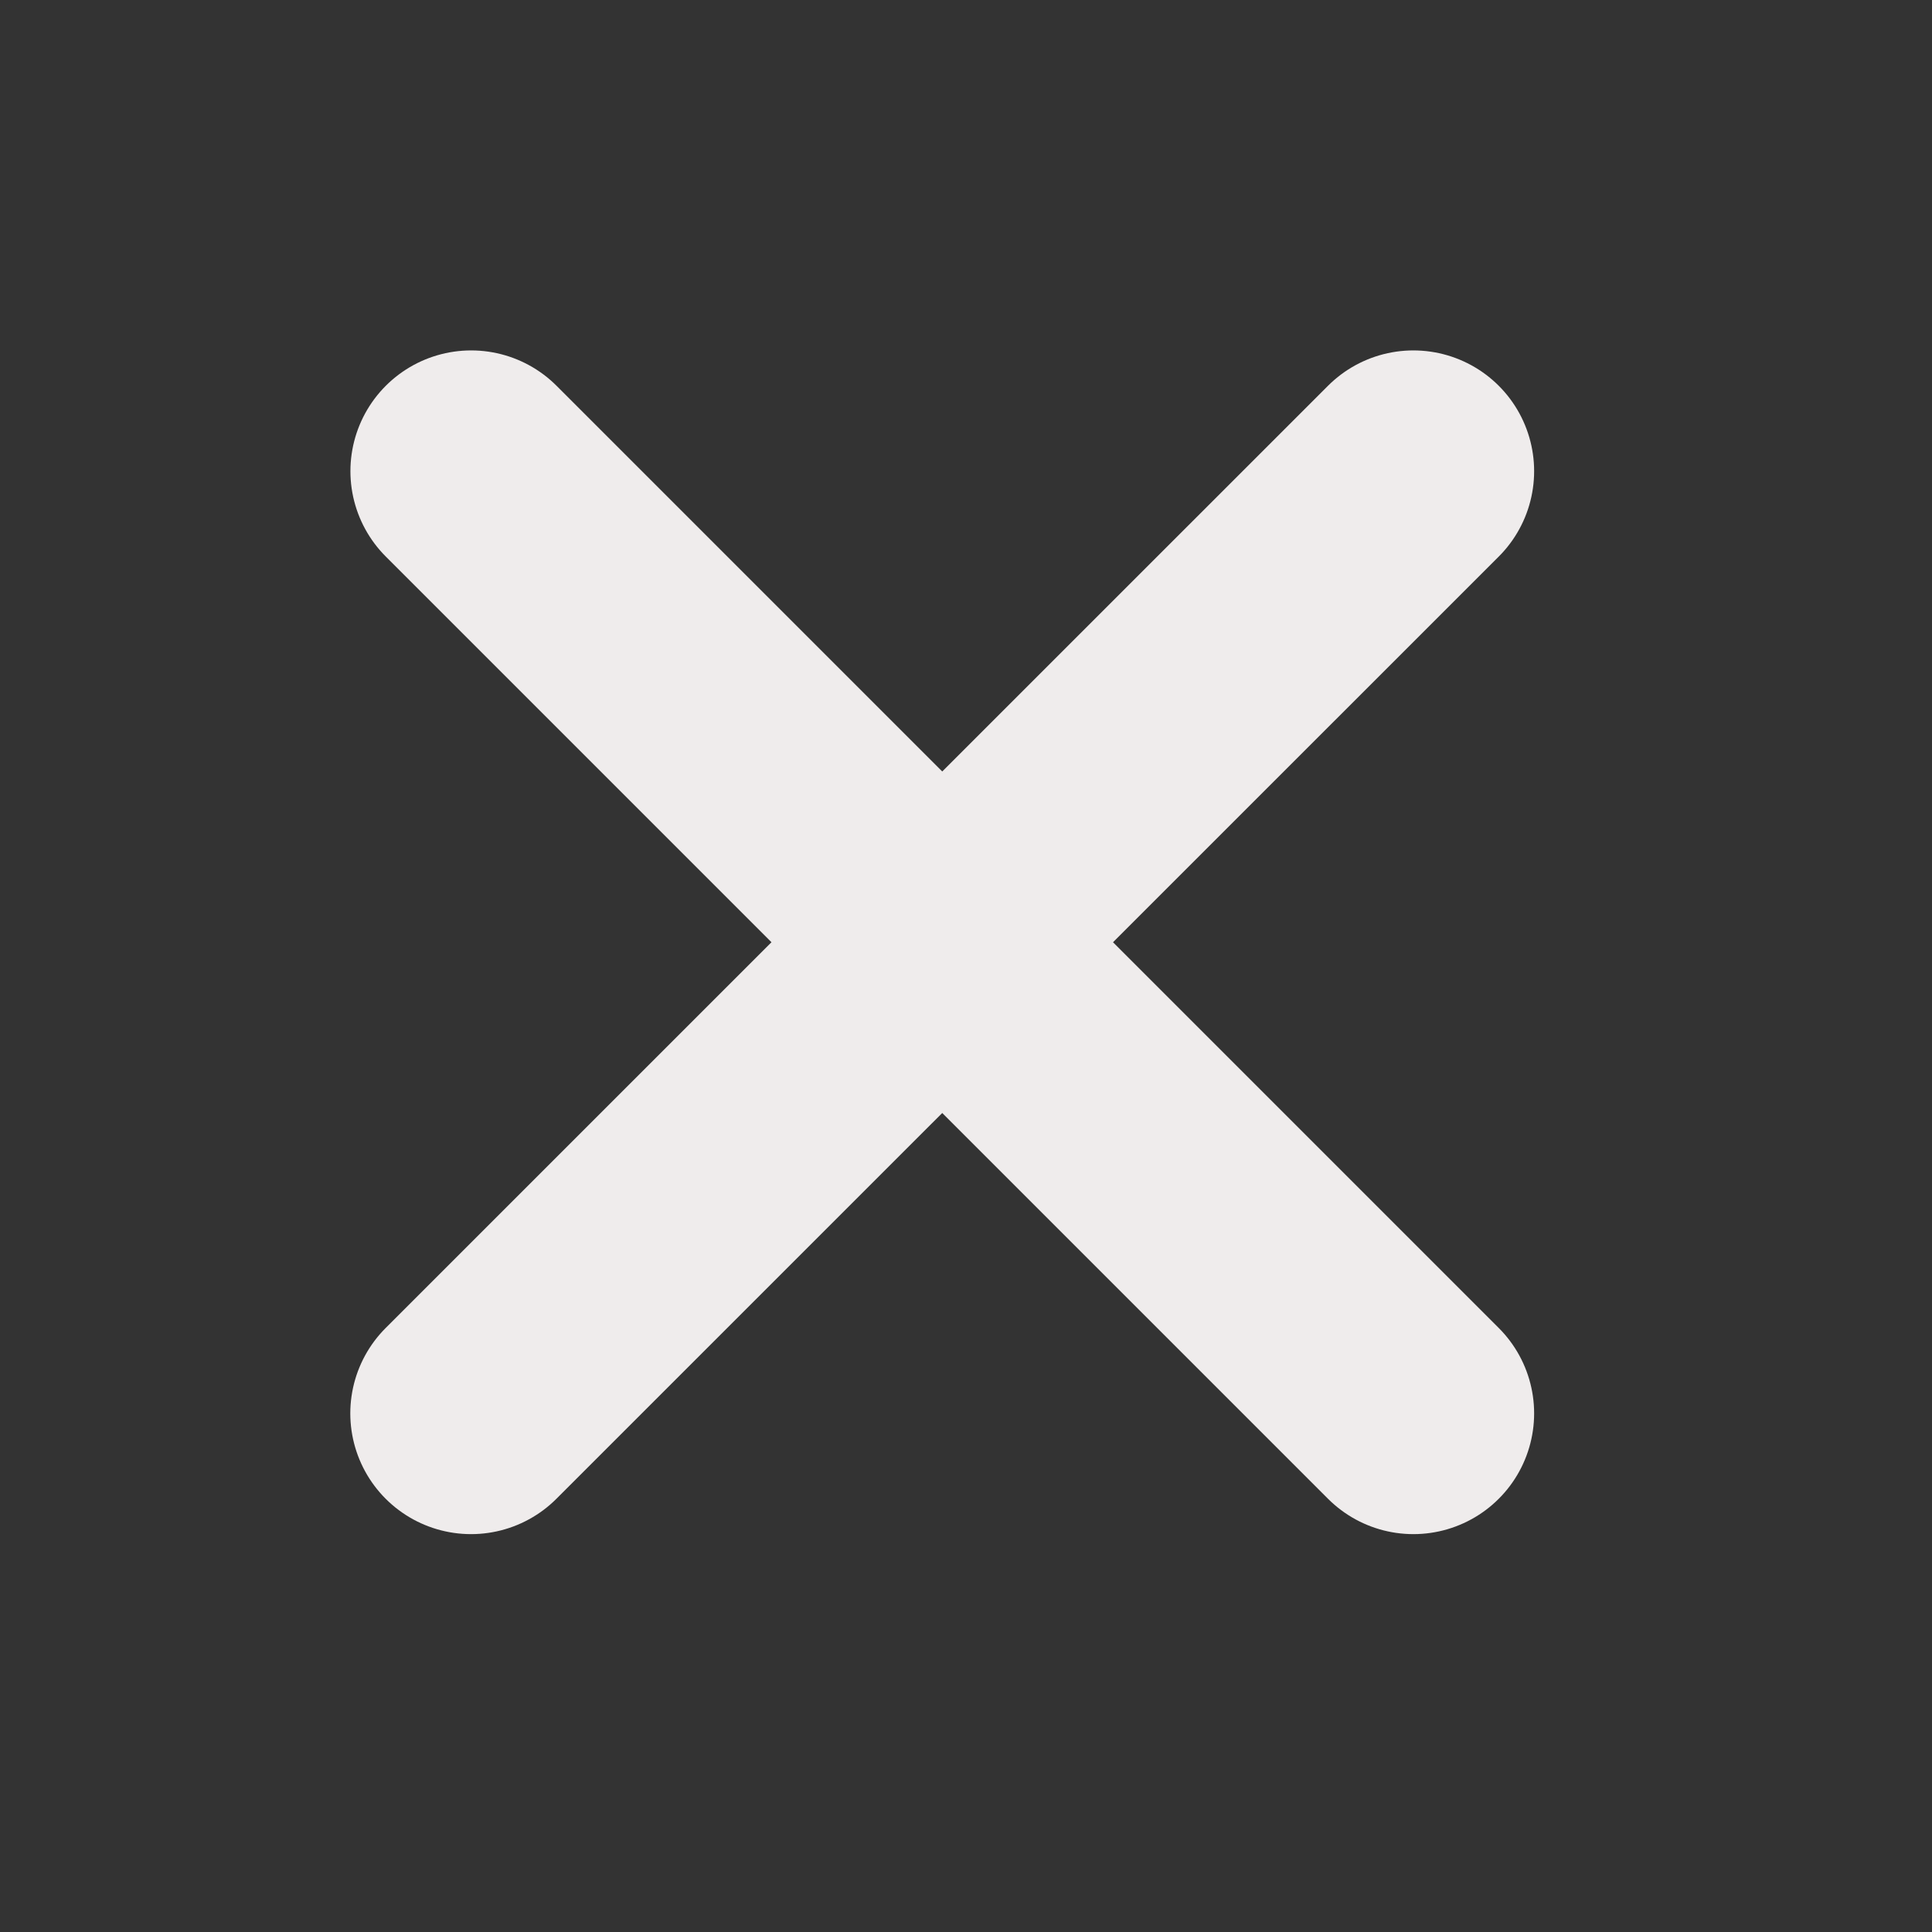 <svg width="16" height="16" viewBox="0 0 16 16" fill="none" xmlns="http://www.w3.org/2000/svg">
<rect x="0" y="0" width="16" height="16" fill="#333333" stroke="none"/>
<path d="M11.705 3.902L3.901 11.705" stroke="#EFECEC" stroke-width="2" stroke-linecap="round"/>
<path d="M3.902 3.902L11.705 11.705" stroke="#EFECEC" stroke-width="2" stroke-linecap="round"/>
</svg>

